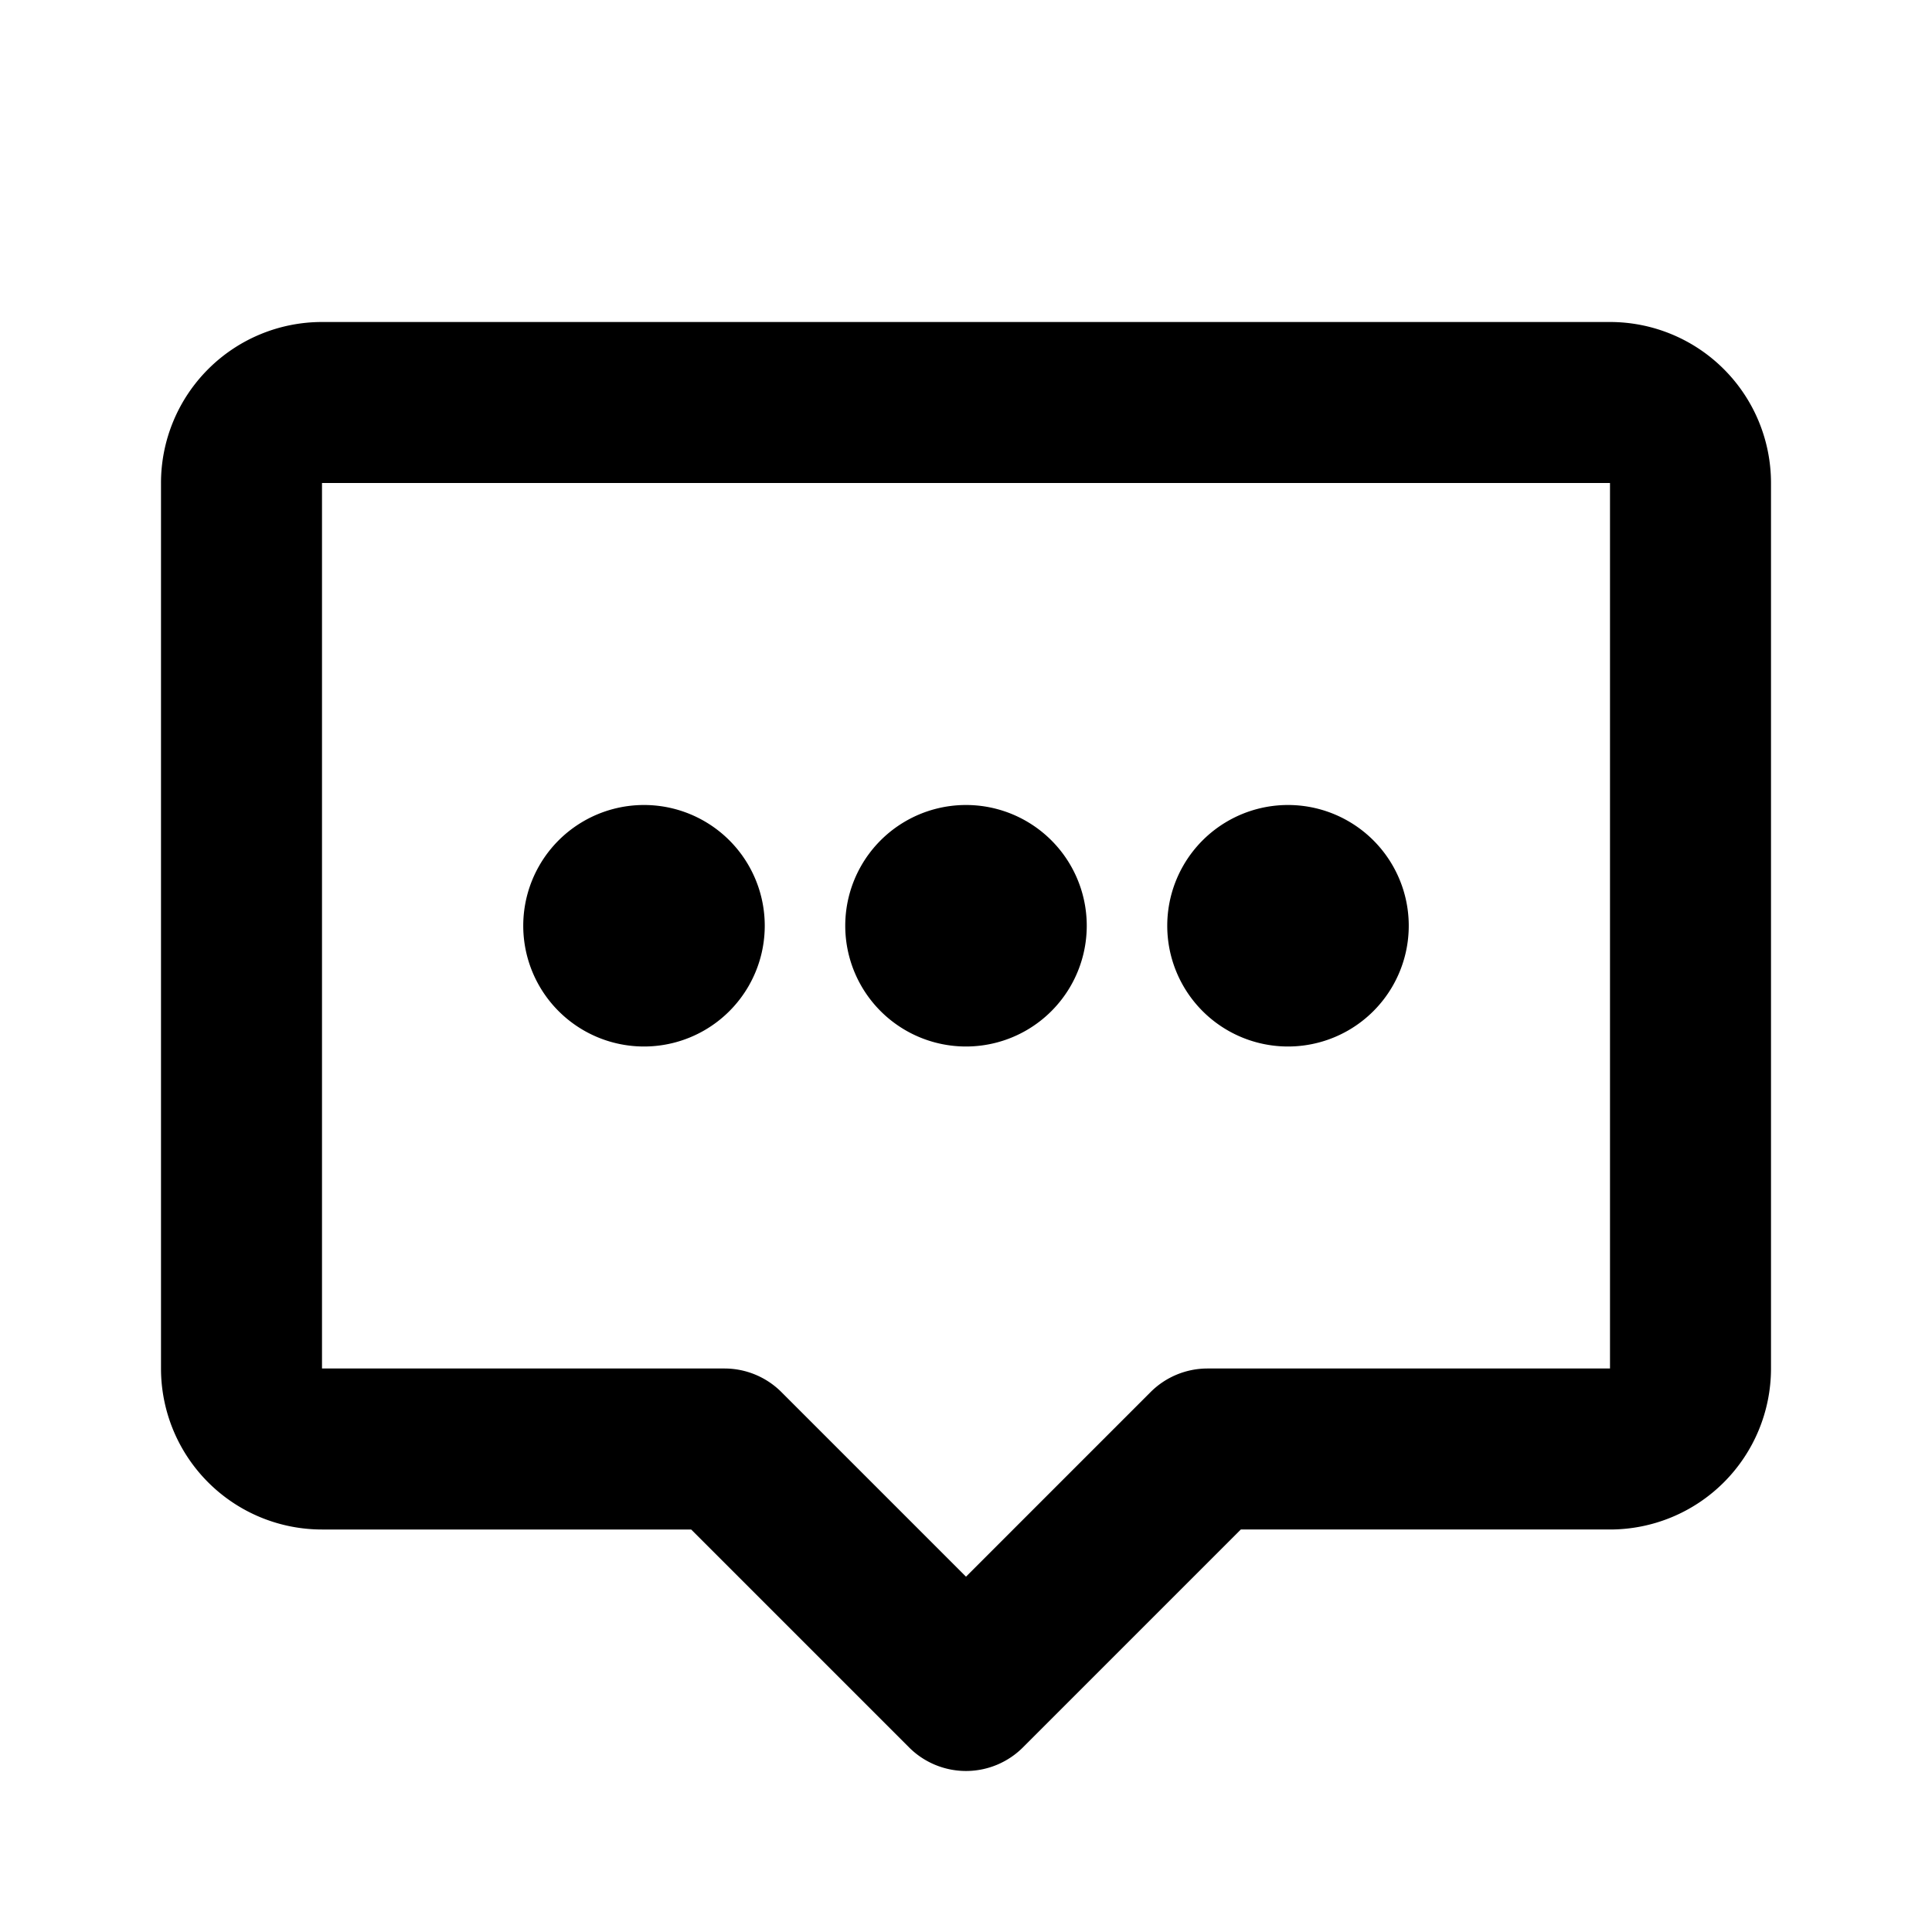 <svg t="1711423810663" class="icon" viewBox="0 0 1024 1024" version="1.1" xmlns="http://www.w3.org/2000/svg" p-id="7805" width="200" height="200"><path d="M85.333 256a85.333 85.333 0 0 1 85.333-85.333h682.667a85.333 85.333 0 0 1 85.333 85.333v469.333a85.333 85.333 0 0 1-85.333 85.333h-195.669l-115.499 115.499a42.667 42.667 0 0 1-60.331 0L366.336 810.667H170.667a85.333 85.333 0 0 1-85.333-85.333V256z m768 0H170.667v469.333h213.333a42.667 42.667 0 0 1 30.165 12.501L512 835.669l97.835-97.835A42.667 42.667 0 0 1 640 725.333h213.333V256z" fill="#000000" p-id="7806"></path><path d="M576 490.667a64 64 0 1 1-128 0 64 64 0 0 1 128 0zM746.667 490.667a64 64 0 1 1-128 0 64 64 0 0 1 128 0zM405.333 490.667a64 64 0 1 1-128 0 64 64 0 0 1 128 0z" fill="#000000" p-id="7807"></path></svg>